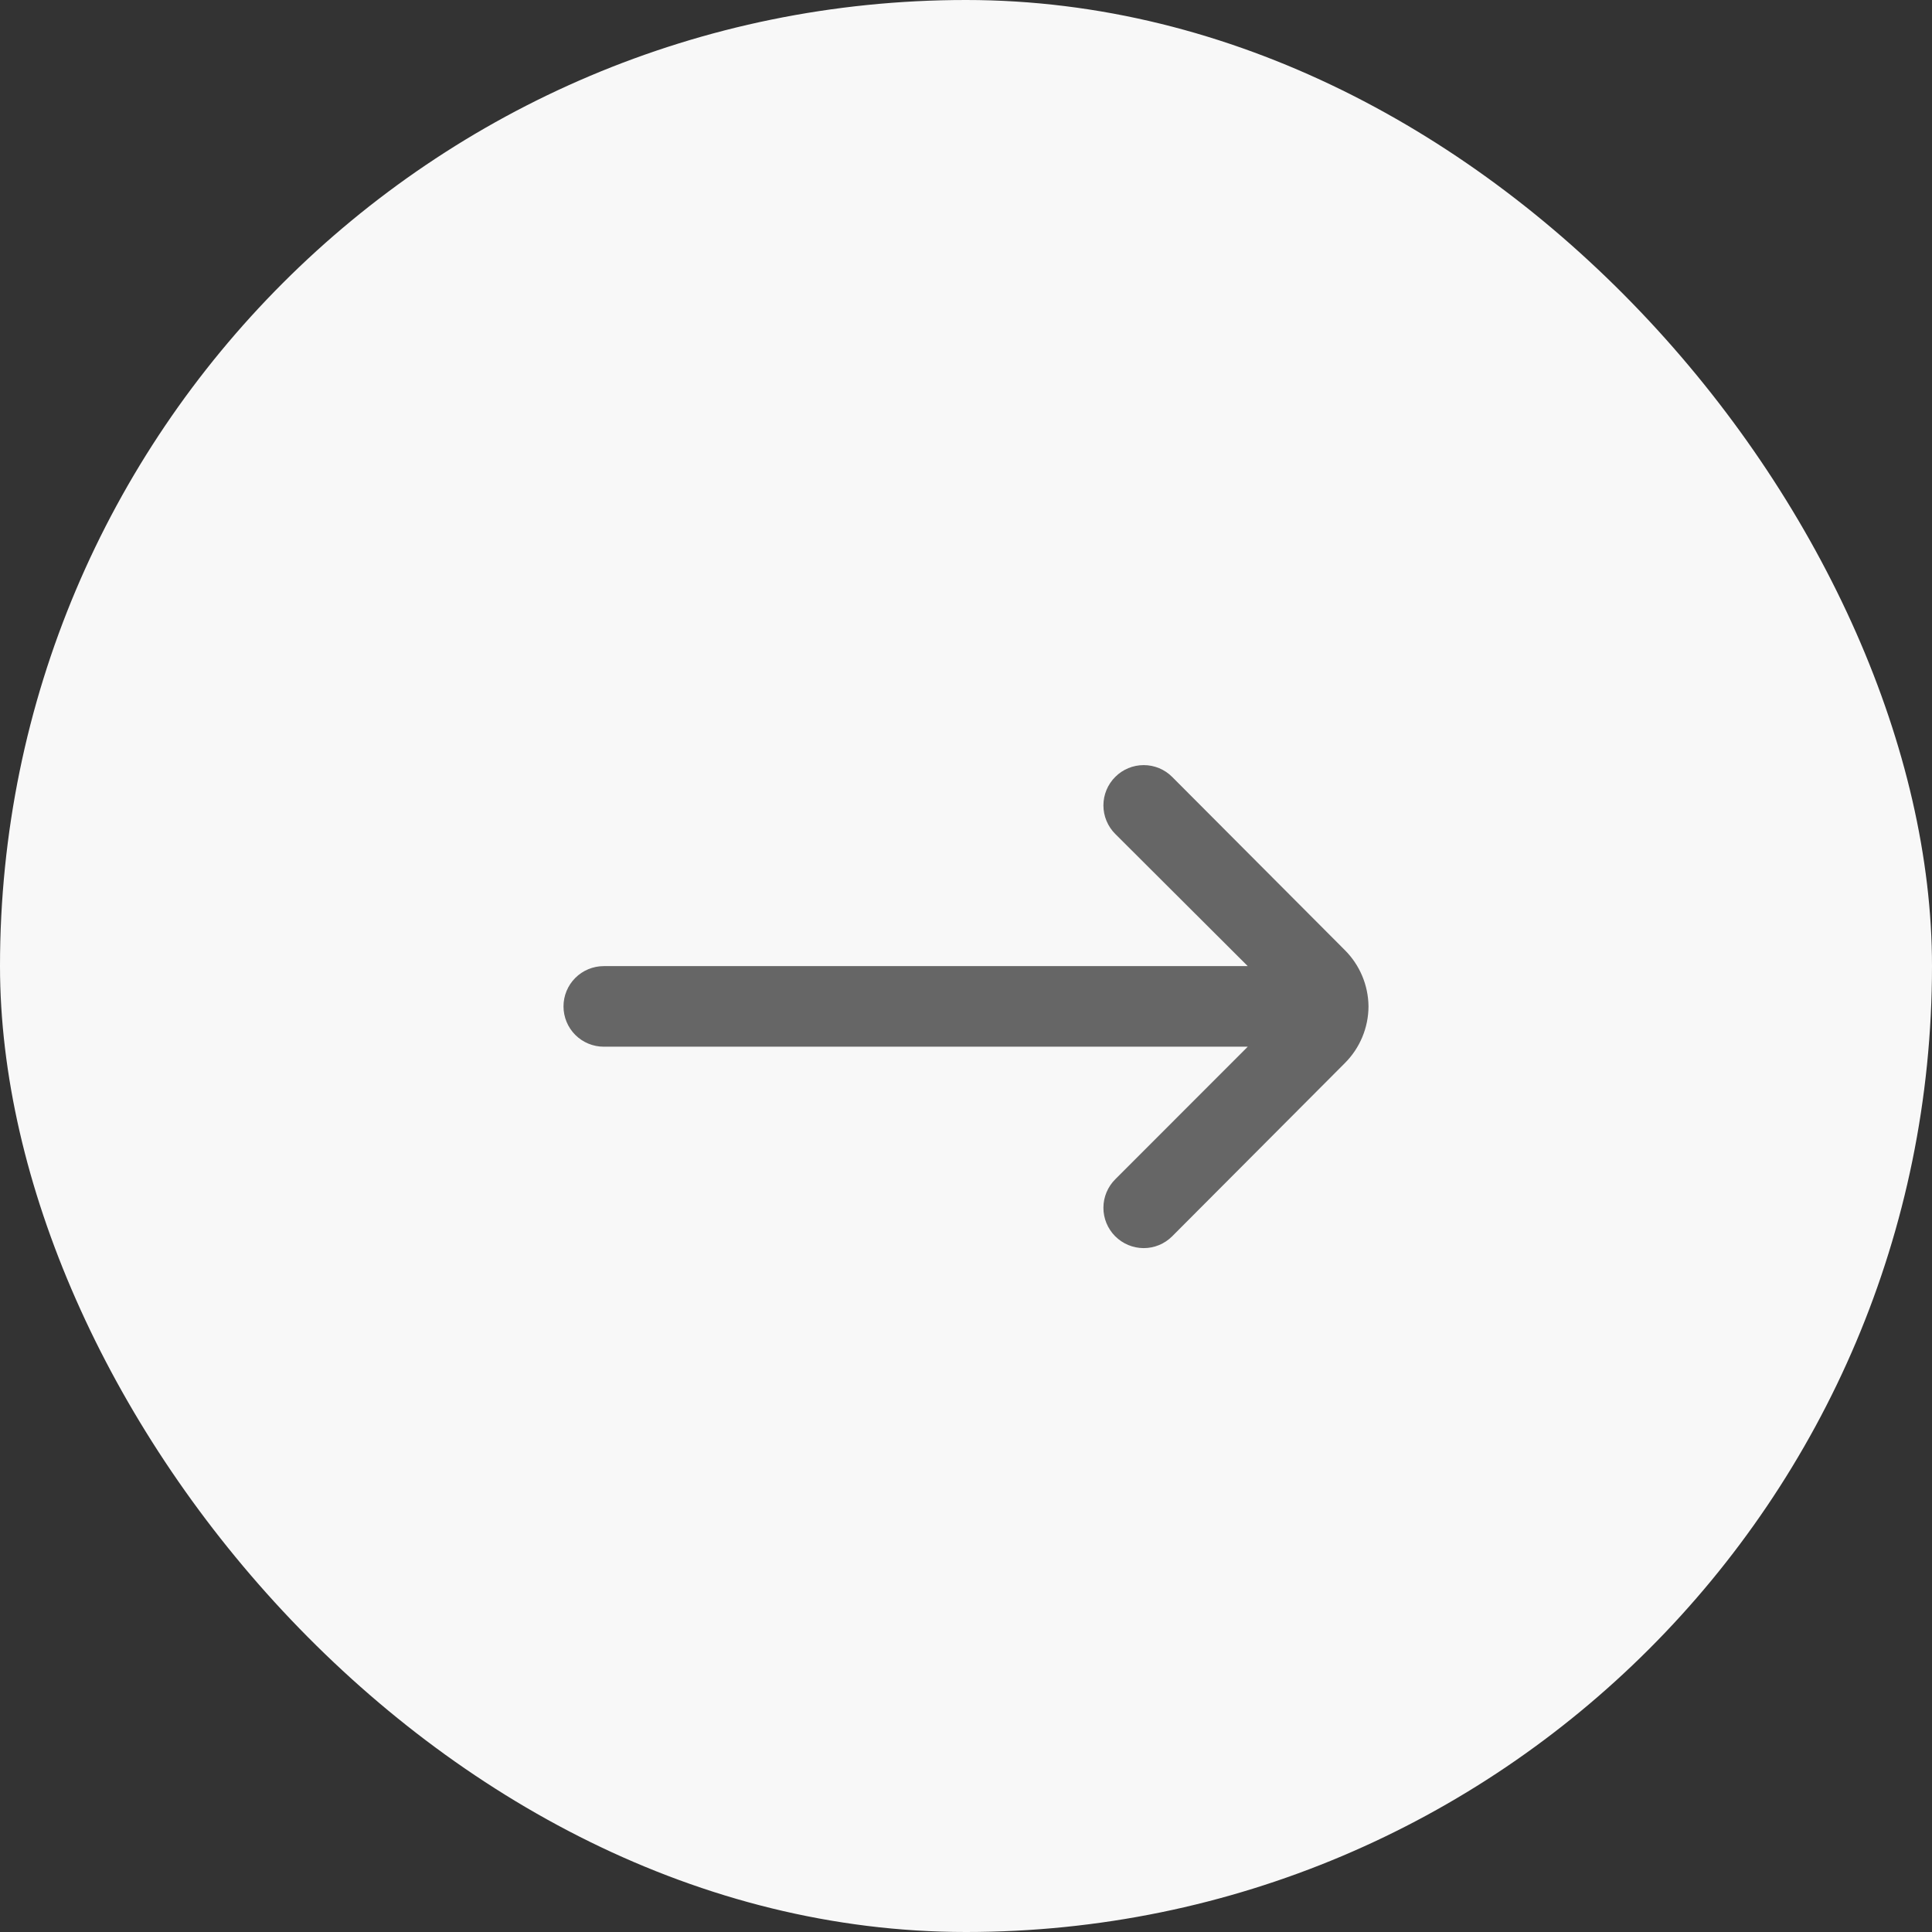 <svg width="48" height="48" viewBox="0 0 48 48" fill="none" xmlns="http://www.w3.org/2000/svg">
<rect x="0" y="0" width="48" height="48" fill="#333333" stroke="none"/>
<rect width="48" height="48" rx="24" fill="#F8F8F8"/>
<path d="M34 25.004C33.995 24.477 33.783 23.974 33.41 23.603L29.12 19.3C28.933 19.113 28.679 19.009 28.415 19.009C28.151 19.009 27.897 19.113 27.71 19.3C27.616 19.393 27.542 19.503 27.491 19.625C27.44 19.747 27.414 19.878 27.414 20.01C27.414 20.142 27.44 20.273 27.491 20.395C27.542 20.517 27.616 20.628 27.71 20.721L31 24.003H15C14.735 24.003 14.48 24.109 14.293 24.296C14.105 24.484 14 24.738 14 25.004C14 25.269 14.105 25.524 14.293 25.712C14.48 25.899 14.735 26.005 15 26.005H31L27.71 29.297C27.522 29.484 27.415 29.738 27.414 30.004C27.413 30.27 27.518 30.525 27.705 30.713C27.892 30.901 28.146 31.008 28.412 31.009C28.677 31.01 28.932 30.905 29.12 30.718L33.41 26.415C33.786 26.041 33.998 25.534 34 25.004Z" fill="#666666"/>
</svg>
